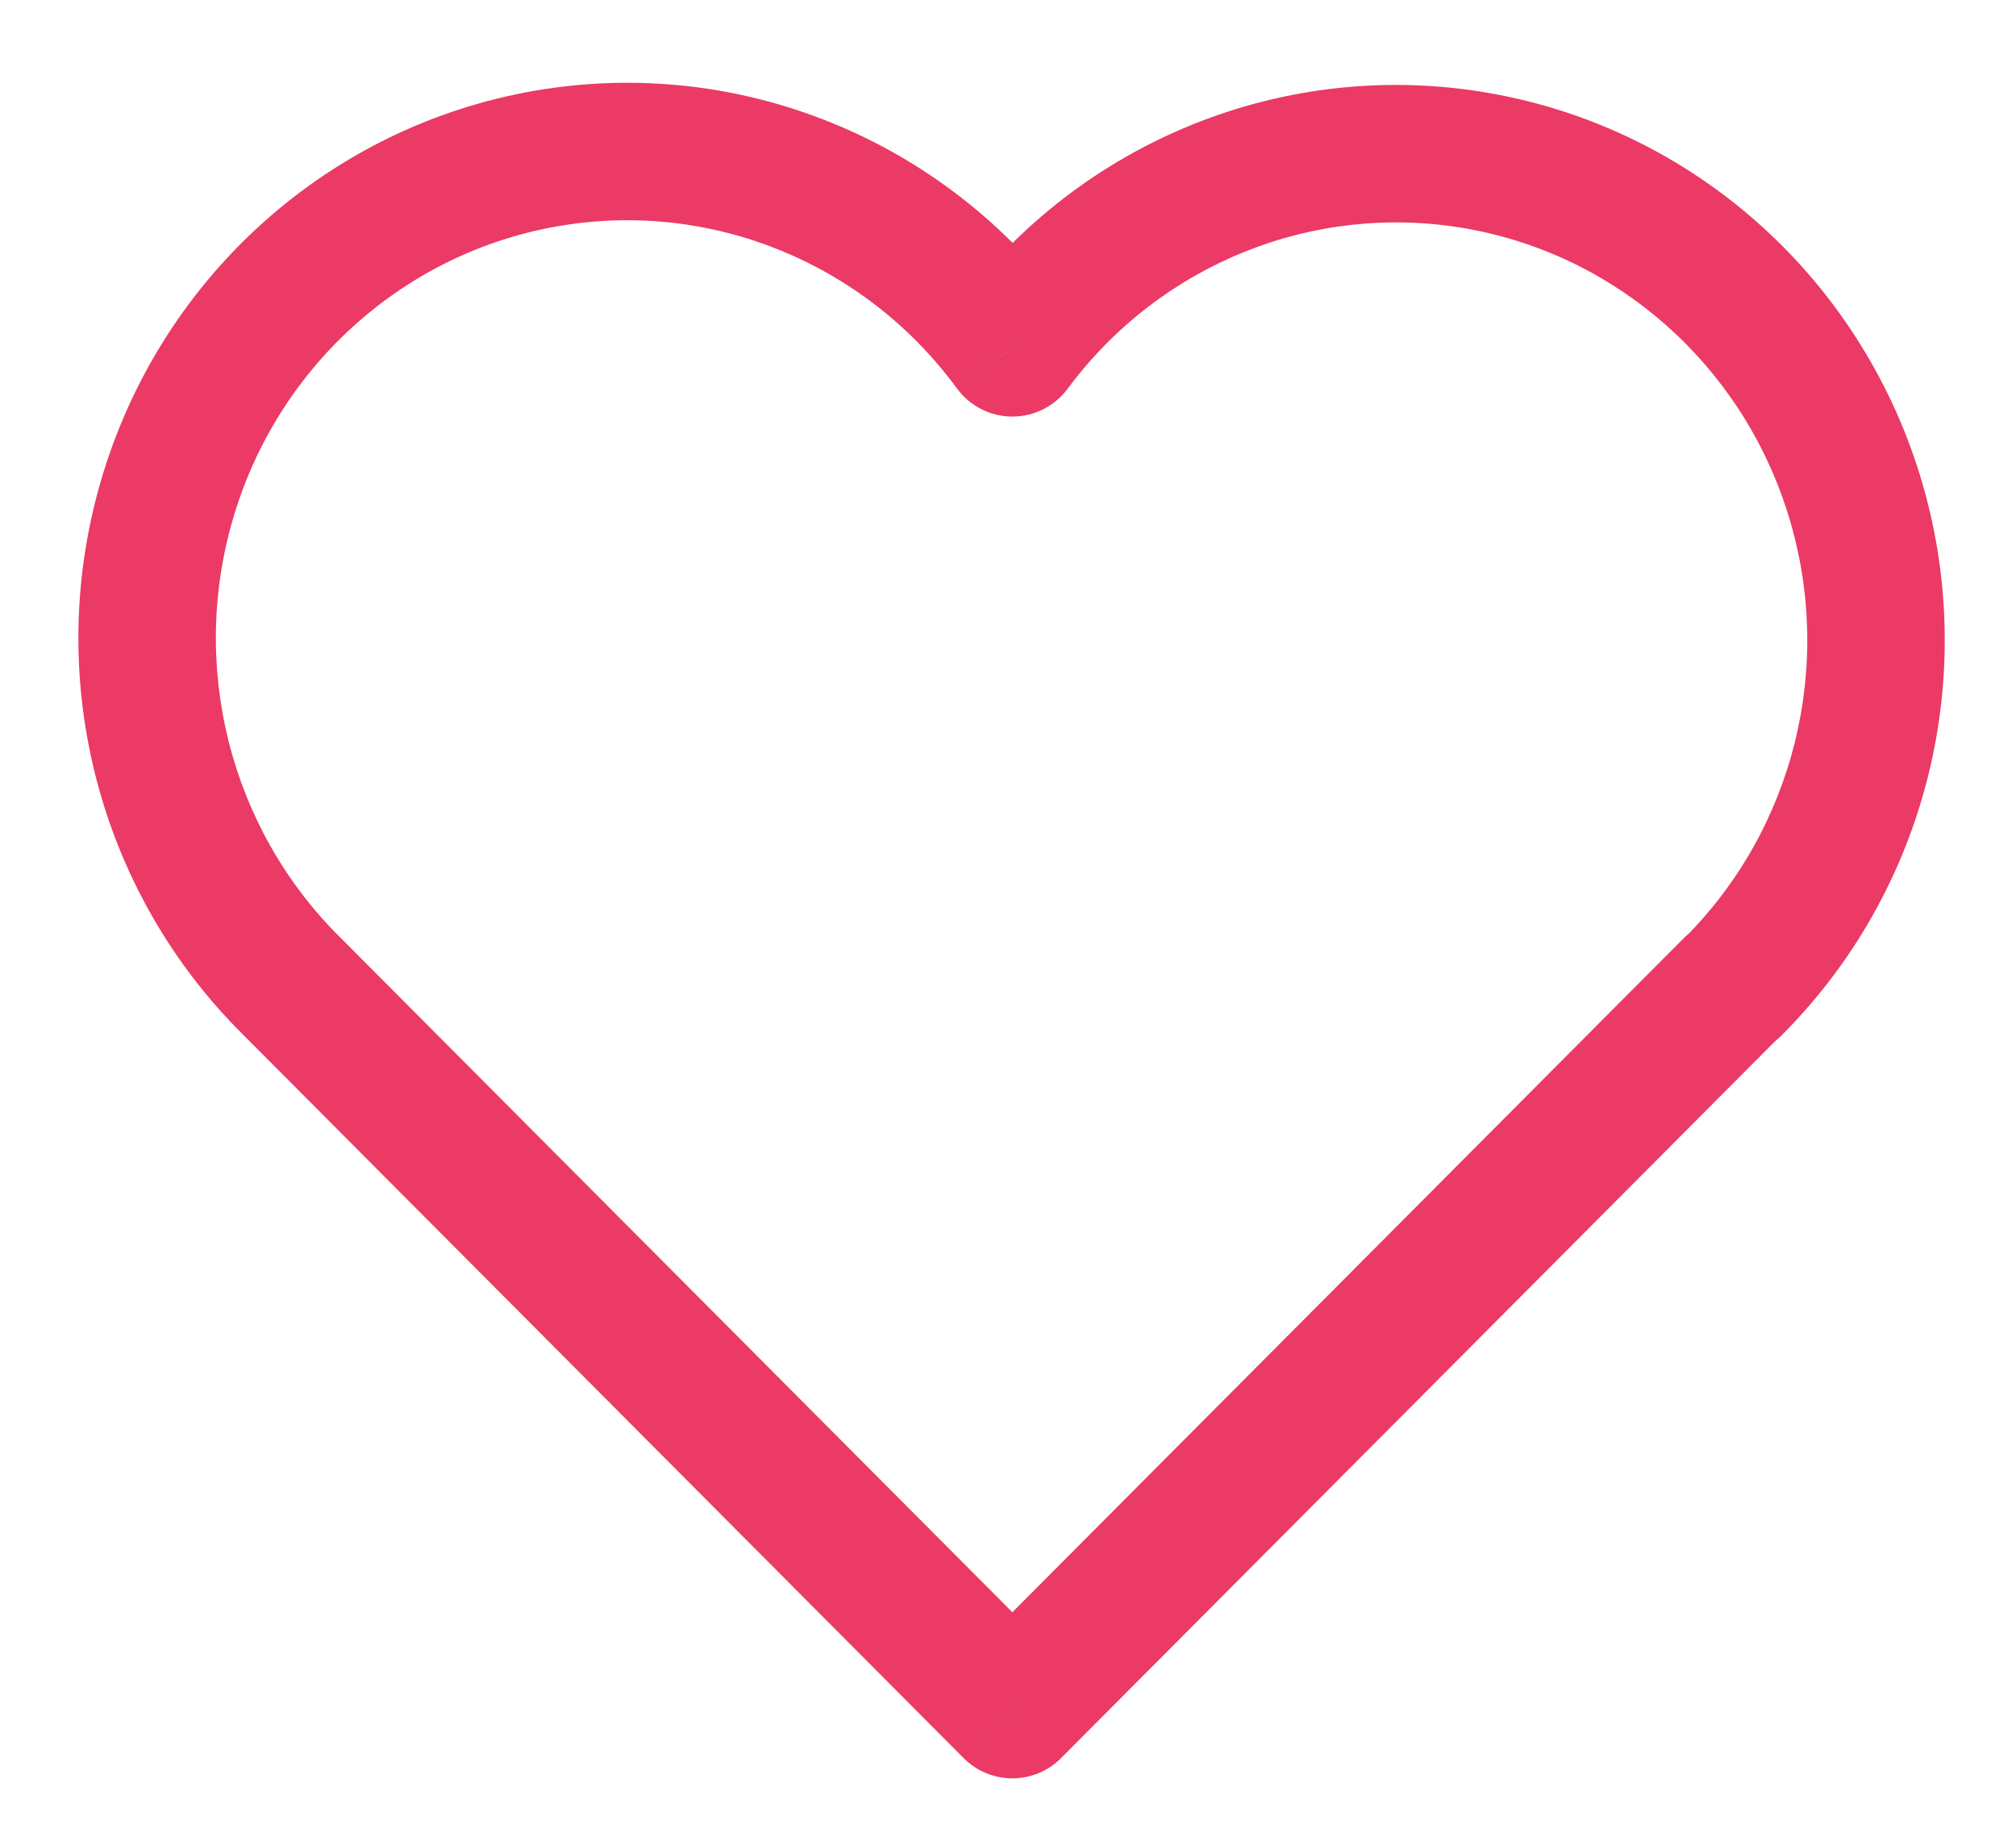 <svg width="22" height="20" viewBox="0 0 22 20" fill="none" xmlns="http://www.w3.org/2000/svg">
<path d="M19.436 11.297C19.728 11.004 19.727 10.529 19.434 10.237C19.141 9.944 18.666 9.945 18.373 10.239L19.436 11.297ZM11.048 18.656L10.516 19.185C10.657 19.327 10.848 19.406 11.048 19.406C11.247 19.406 11.438 19.327 11.579 19.185L11.048 18.656ZM3.722 10.239C3.43 9.945 2.955 9.944 2.661 10.237C2.368 10.529 2.367 11.004 2.659 11.297L3.722 10.239ZM2.664 11.302C2.959 11.593 3.433 11.59 3.724 11.295C4.015 11 4.012 10.525 3.717 10.234L2.664 11.302ZM11.048 3.796L10.443 4.239C10.584 4.431 10.807 4.545 11.046 4.546C11.284 4.546 11.508 4.434 11.65 4.243L11.048 3.796ZM18.375 10.243C18.082 10.535 18.081 11.01 18.373 11.304C18.666 11.597 19.14 11.598 19.434 11.306L18.375 10.243ZM18.373 10.239L10.516 18.127L11.579 19.185L19.436 11.297L18.373 10.239ZM11.579 18.127L3.722 10.239L2.659 11.297L10.516 19.185L11.579 18.127ZM3.717 10.234C2.505 9.038 2.055 7.25 2.559 5.606L1.125 5.167C0.458 7.34 1.05 9.711 2.664 11.302L3.717 10.234ZM2.559 5.606C3.062 3.964 4.43 2.755 6.091 2.468L5.836 0.99C3.609 1.375 1.792 2.992 1.125 5.167L2.559 5.606ZM6.091 2.468C7.751 2.181 9.433 2.862 10.443 4.239L11.652 3.352C10.31 1.521 8.062 0.605 5.836 0.99L6.091 2.468ZM11.65 4.243C12.664 2.876 14.342 2.204 15.996 2.493L16.255 1.016C14.036 0.627 11.793 1.531 10.445 3.349L11.65 4.243ZM15.996 2.493C17.651 2.783 19.013 3.989 19.517 5.625L20.951 5.183C20.283 3.017 18.473 1.404 16.255 1.016L15.996 2.493ZM19.517 5.625C20.022 7.262 19.579 9.045 18.375 10.243L19.434 11.306C21.035 9.712 21.618 7.349 20.951 5.183L19.517 5.625Z" fill="#EB3A65"/>
</svg>
